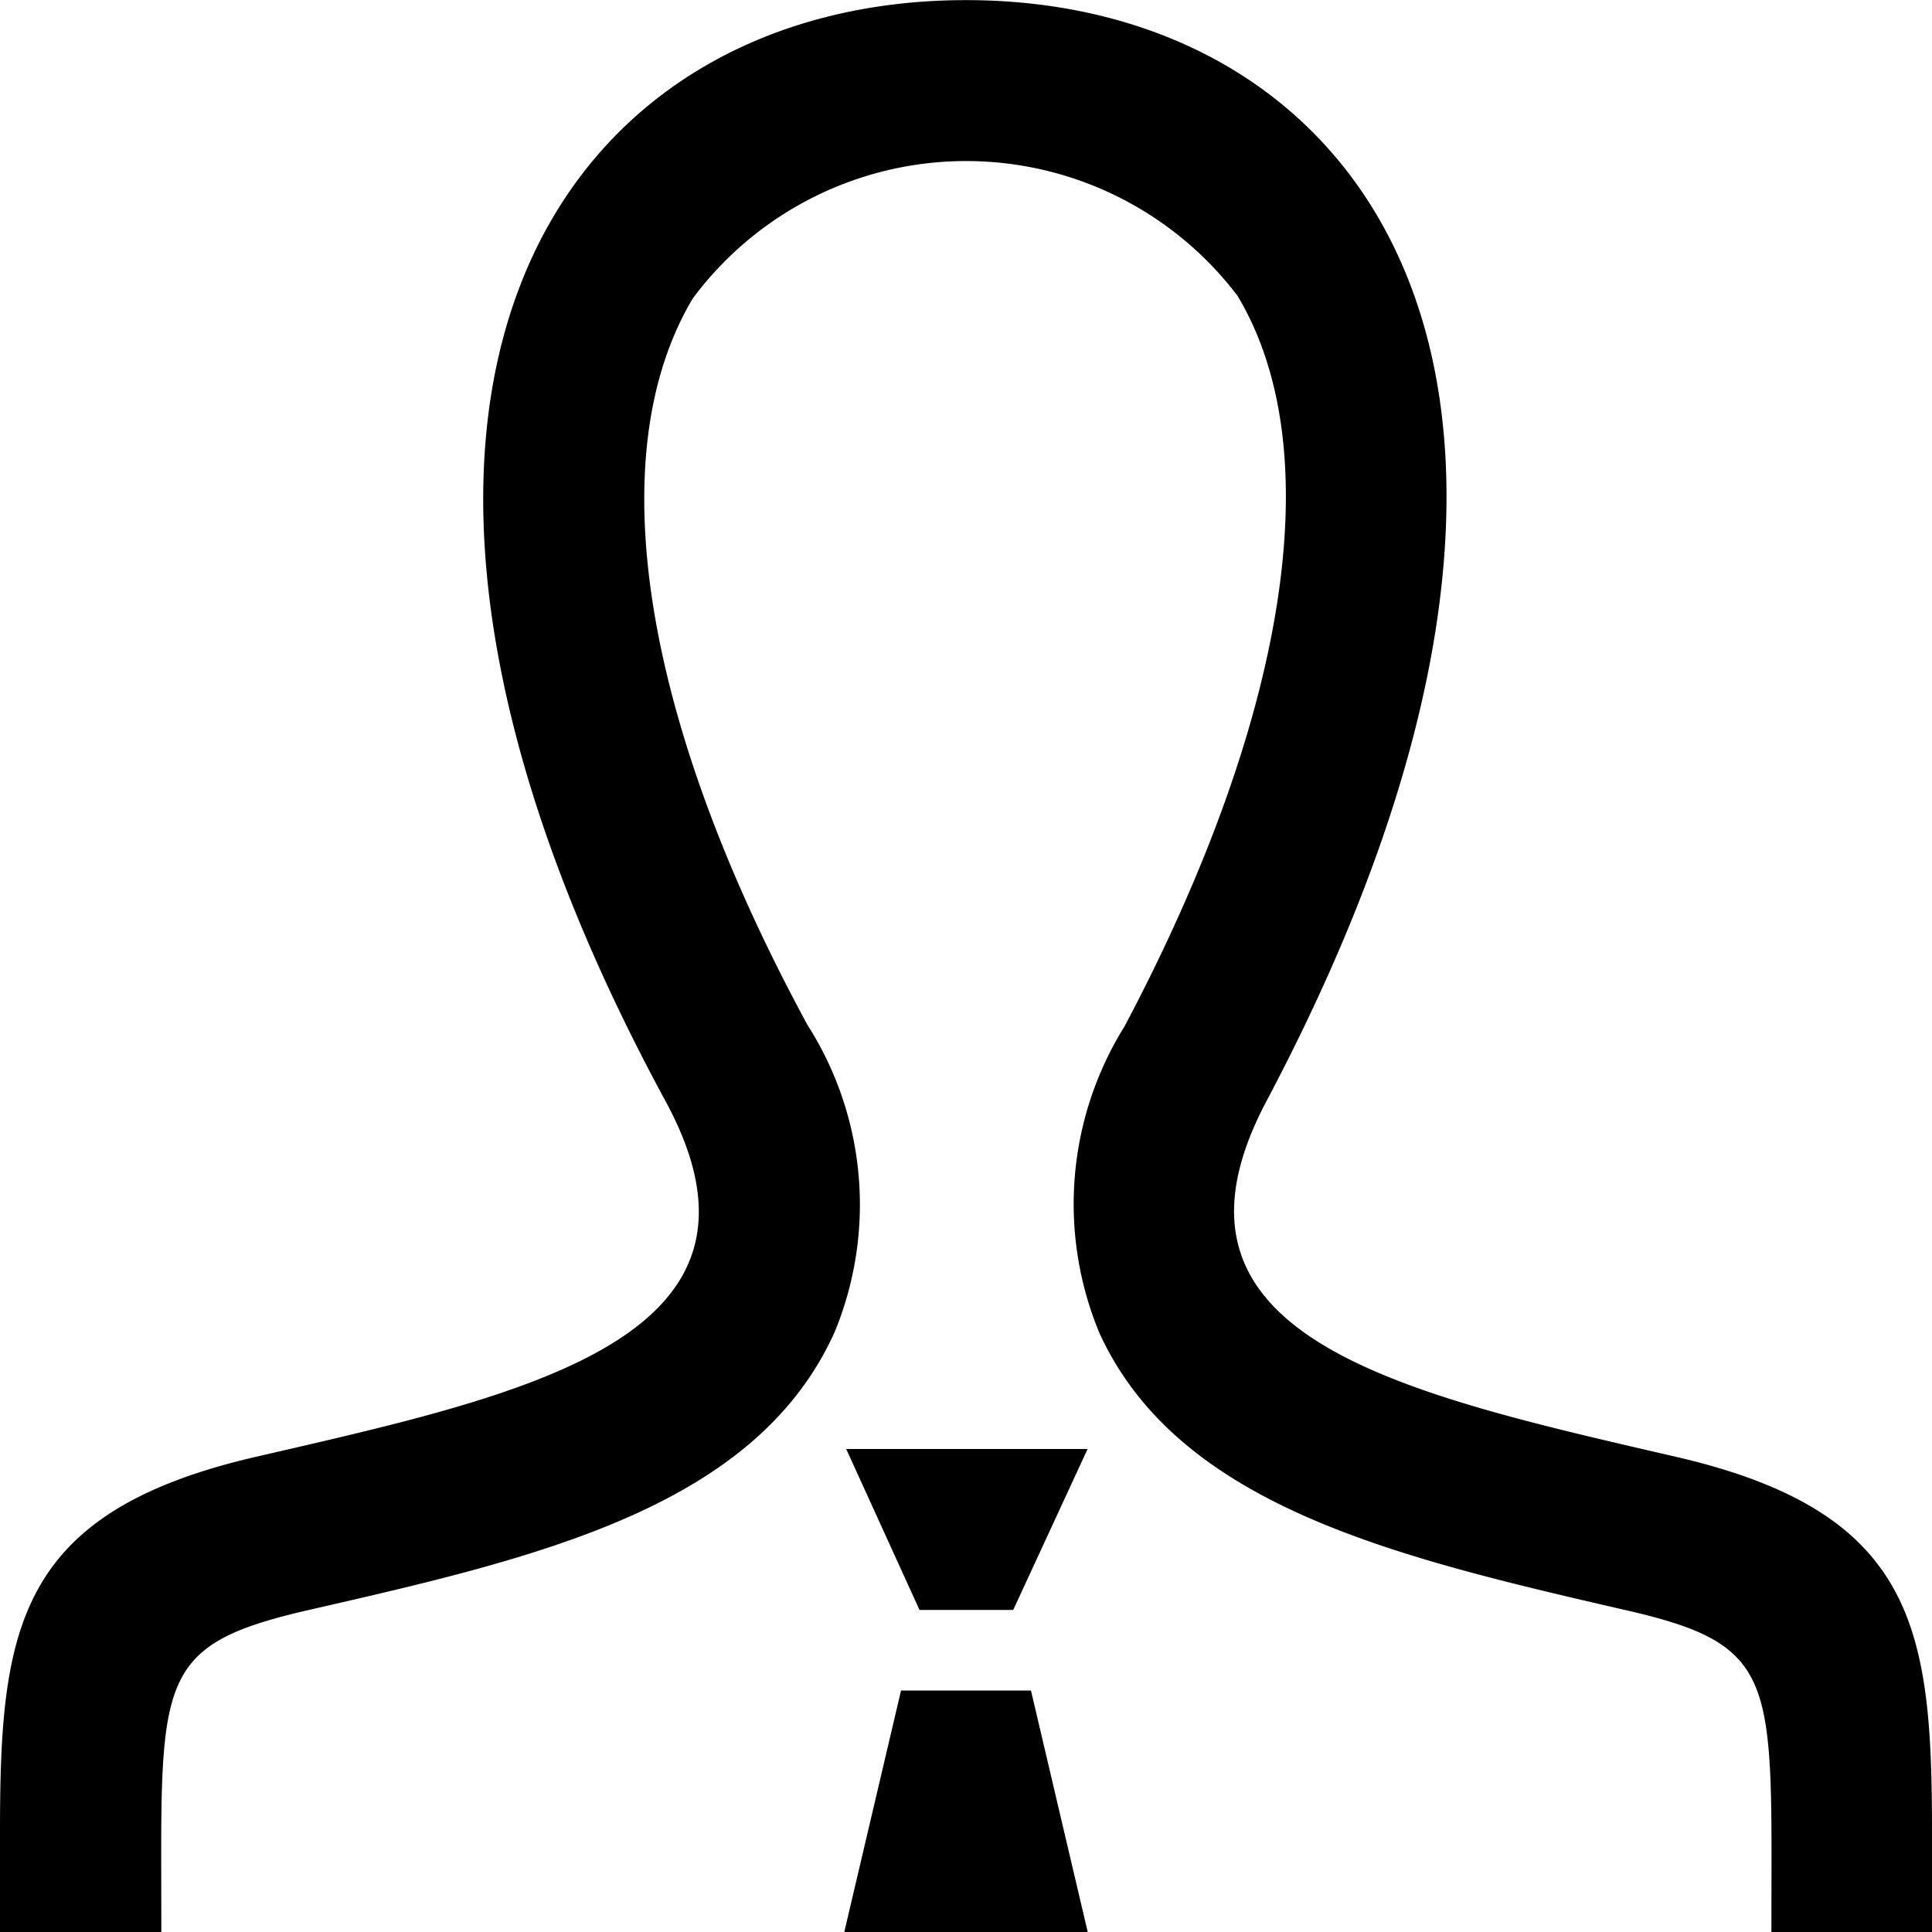 <svg xmlns="http://www.w3.org/2000/svg" width="16" height="16" viewBox="0 0 16 16">
  <path id="man.svg" class="cls-1" d="M630.008,681l-0.47-2h-1.076l-0.47,2h2.016Zm-2-4,0.607,1.333h0.776L630.007,677h-2ZM637,681h-1.33c0-2.069.079-2.367-1.174-2.658-1.918-.442-3.729-0.86-4.39-2.3a2.781,2.781,0,0,1,.207-2.542c1.361-2.572,1.7-4.777.935-6.051a2.821,2.821,0,0,0-4.511.023c-0.769,1.291-.423,3.484.95,6.016a2.767,2.767,0,0,1,.225,2.544c-0.655,1.452-2.45,1.866-4.35,2.3-1.309.3-1.226,0.579-1.226,2.669H621c0-.293,0-0.569,0-0.828,0-1.68.132-2.649,2.118-3.108,2.244-.518,4.459-0.982,3.394-2.945-3.155-5.82-.9-9.119,2.488-9.119,3.322,0,5.634,3.177,2.488,9.119-1.034,1.952,1.1,2.415,3.393,2.945,1.986,0.459,2.119,1.428,2.119,3.108C637,680.431,637,680.707,637,681Z" transform="translate(-621 -665)"/>
</svg>
